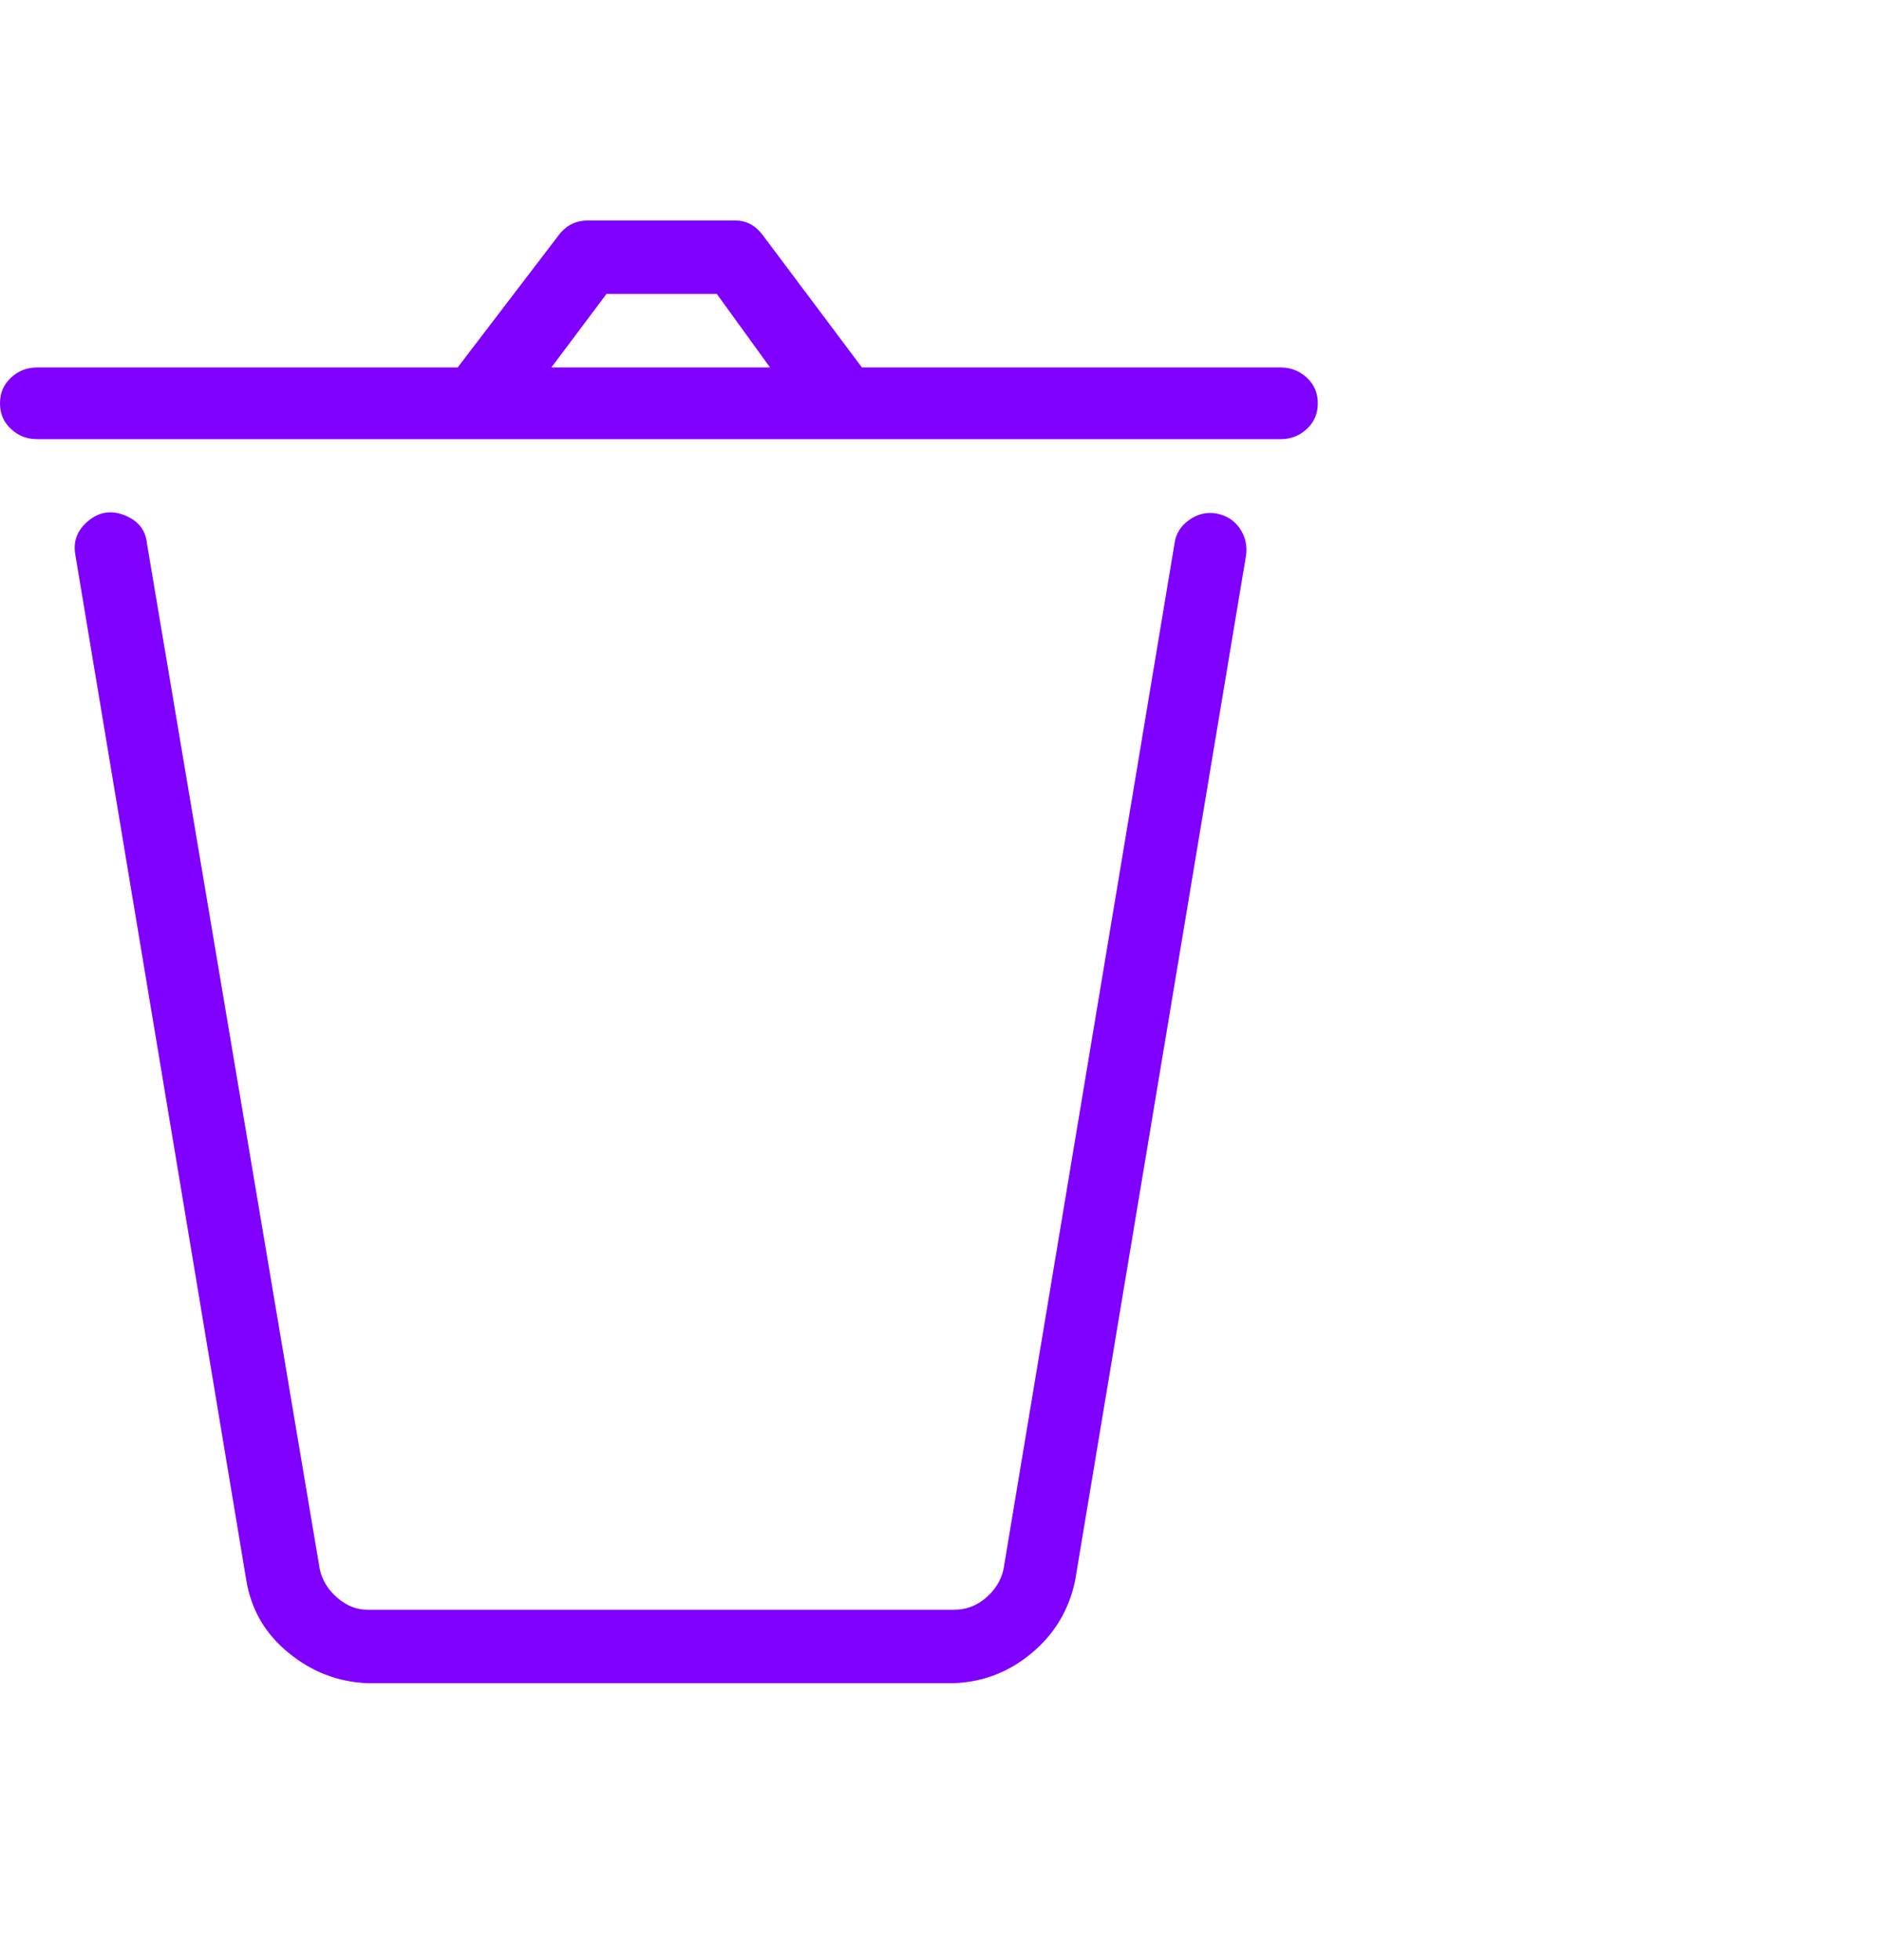 <svg width="24" height="25" viewBox="0 0 24 25" fill="none" xmlns="http://www.w3.org/2000/svg">
<g id="Icon">
<path id="Vector" d="M10.992 4.687L9.727 2.999C9.633 2.874 9.516 2.812 9.375 2.812H7.5C7.344 2.812 7.219 2.874 7.125 2.999L5.836 4.687H0.469C0.344 4.687 0.234 4.73 0.141 4.816C0.047 4.902 0 5.011 0 5.144C0 5.277 0.047 5.386 0.141 5.472C0.234 5.558 0.344 5.601 0.469 5.601H16.336C16.461 5.601 16.57 5.558 16.664 5.472C16.758 5.386 16.805 5.277 16.805 5.144C16.805 5.011 16.758 4.902 16.664 4.816C16.57 4.73 16.461 4.687 16.336 4.687H10.992ZM7.734 3.749H9.141L9.82 4.687H7.031L7.734 3.749ZM15.164 6.632C15.273 6.554 15.391 6.527 15.516 6.55C15.641 6.574 15.738 6.636 15.809 6.738C15.879 6.839 15.906 6.953 15.891 7.078L13.711 20.156C13.633 20.531 13.449 20.839 13.16 21.081C12.871 21.324 12.539 21.453 12.164 21.468H4.688C4.312 21.453 3.977 21.324 3.68 21.081C3.383 20.839 3.203 20.531 3.141 20.156L0.961 7.078C0.93 6.906 0.984 6.761 1.125 6.644C1.266 6.527 1.422 6.503 1.594 6.574C1.766 6.644 1.859 6.765 1.875 6.937L4.078 20.015C4.109 20.156 4.184 20.277 4.301 20.378C4.418 20.48 4.547 20.531 4.688 20.531H12.164C12.32 20.531 12.457 20.48 12.574 20.378C12.691 20.277 12.766 20.156 12.797 20.015L14.977 6.937C14.992 6.812 15.055 6.71 15.164 6.632Z" fill="#8000FF"/>
</g>
</svg>
